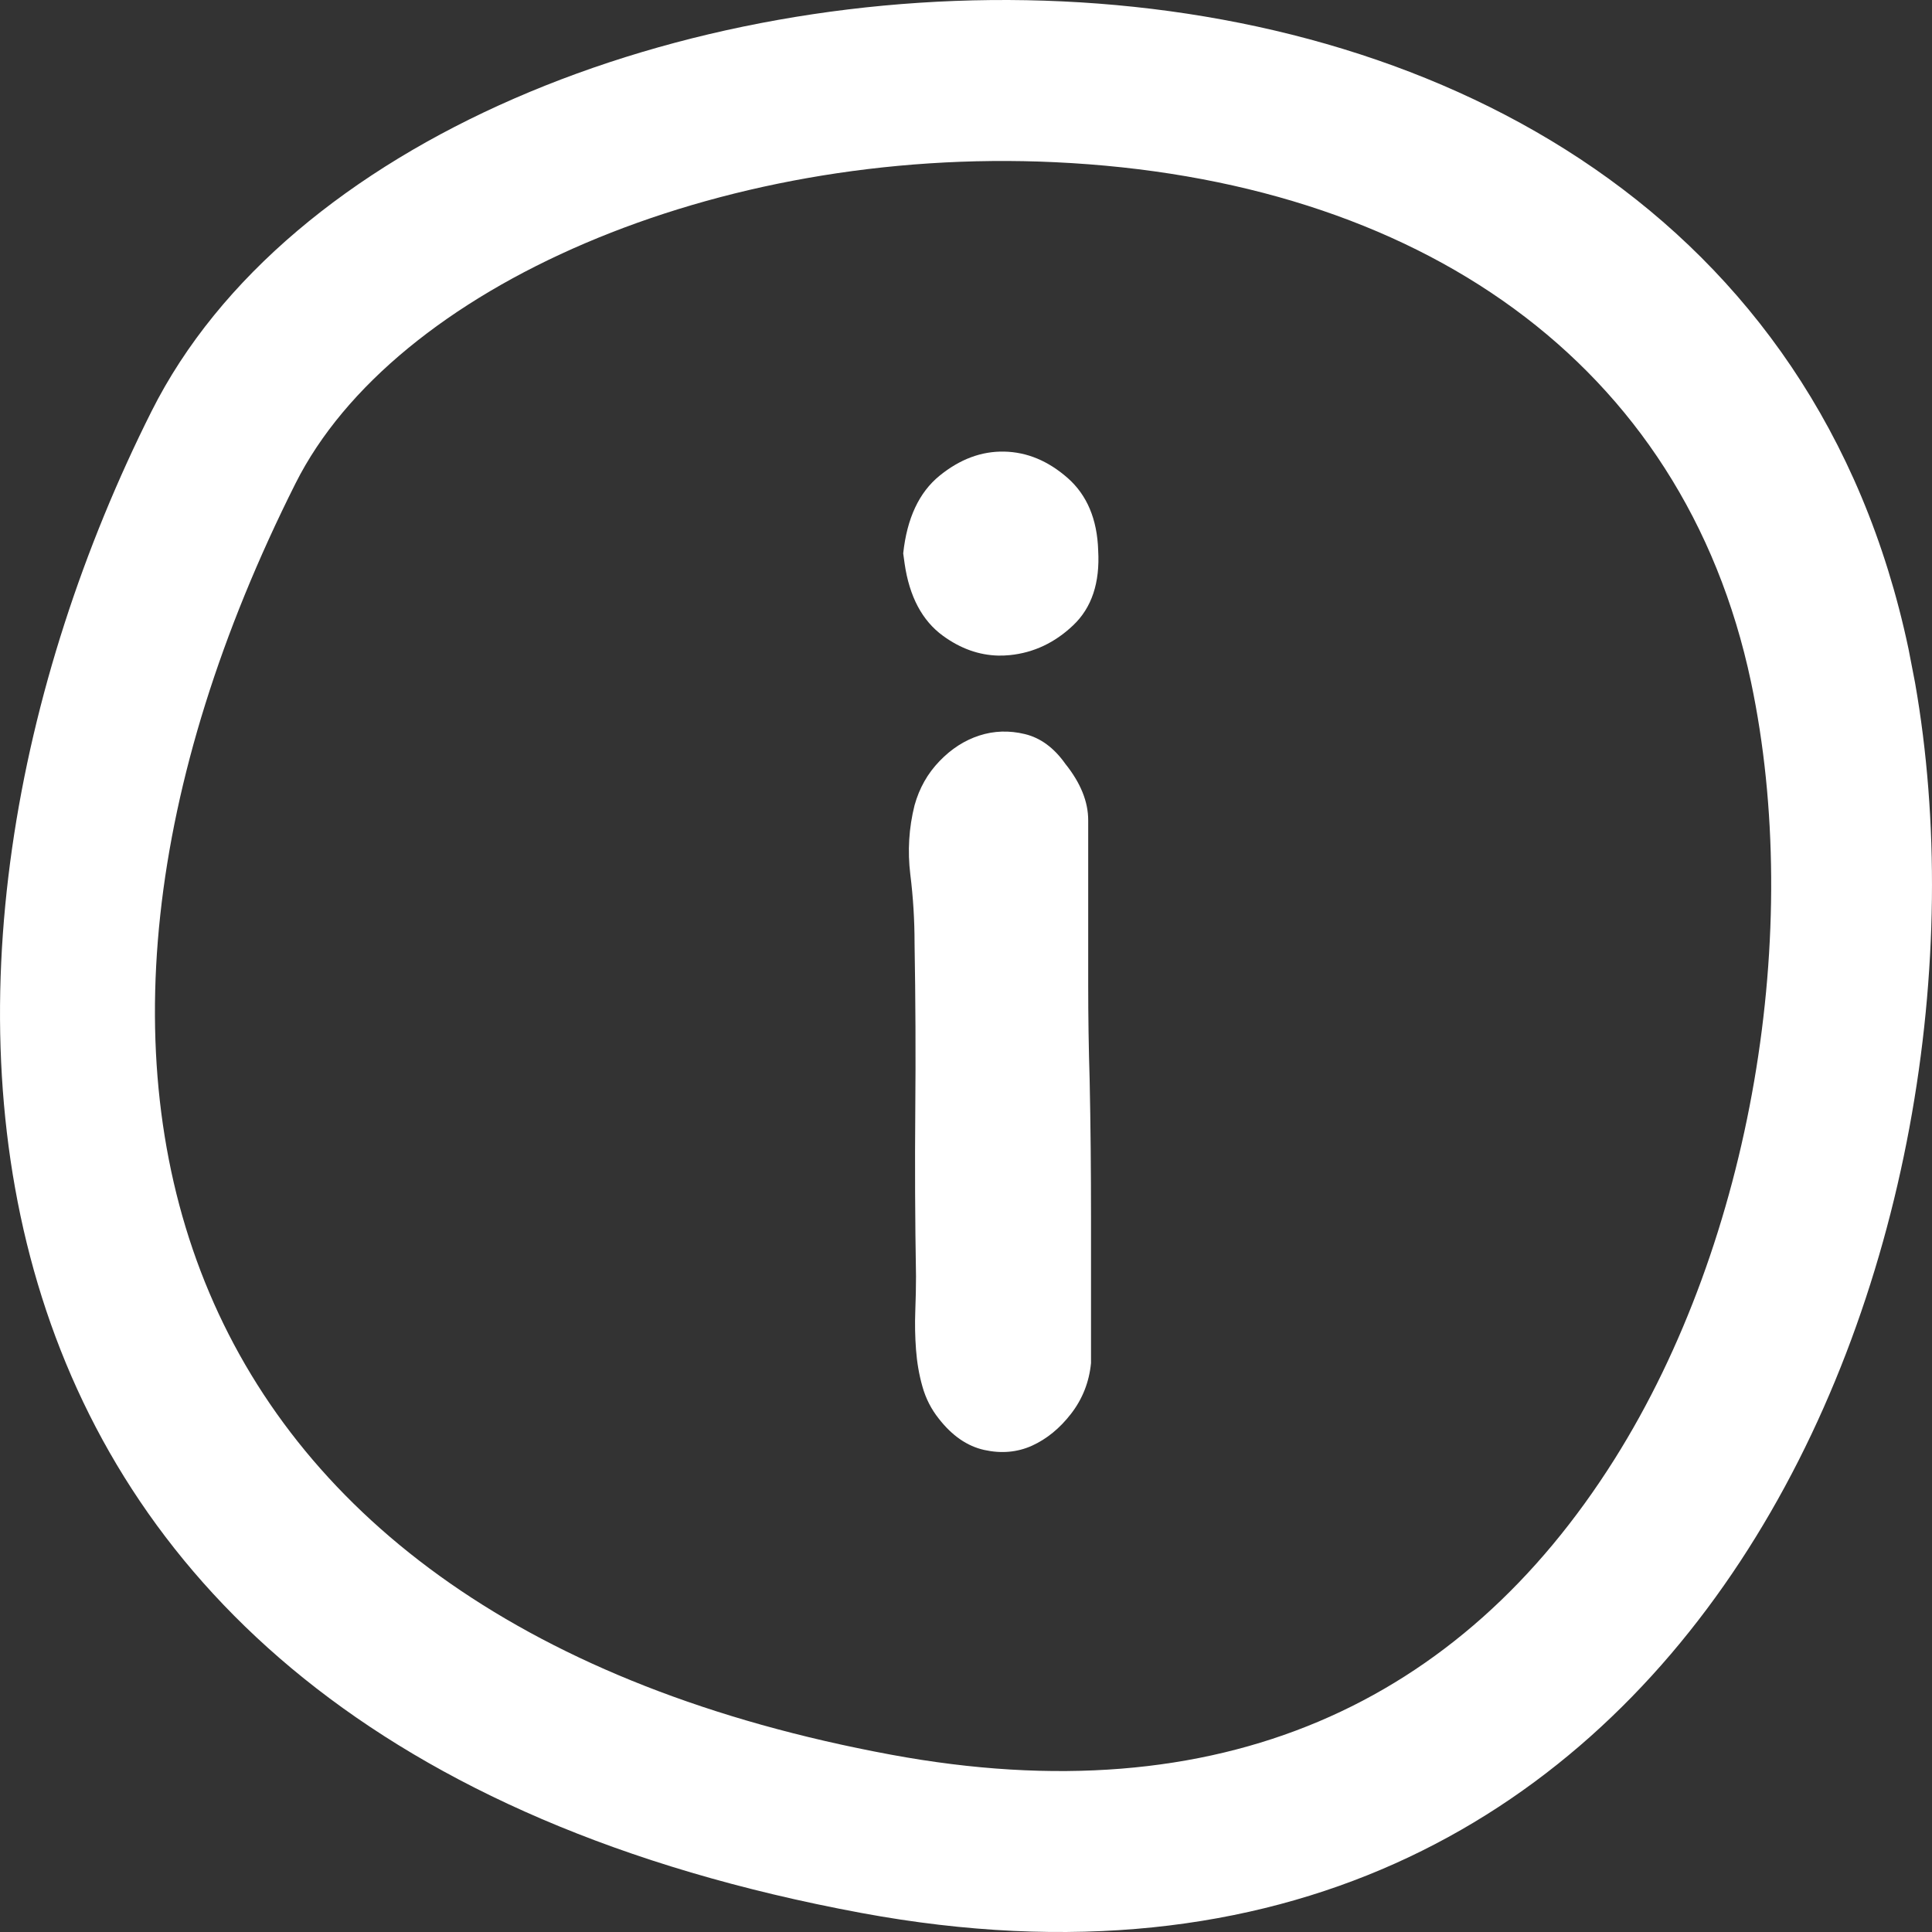 <svg width="24" height="24" viewBox="0 0 24 24" fill="none" xmlns="http://www.w3.org/2000/svg">
<rect x="0" y="0" width="24" height="24" fill="#333333" stroke="none"/>
<path fill-rule="evenodd" clip-rule="evenodd" d="M23.79 8.484L23.708 8.06C21.424 -2.753 5.244 -1.591 1.882 5.11C-1.48 11.811 -1.328 21.535 10.703 23.764C21.168 25.702 24.981 15.274 23.79 8.484ZM3.67 6.007C4.896 3.563 8.904 1.817 13.106 2.015C17.621 2.227 20.913 4.503 21.752 8.473C22.401 11.549 21.772 15.401 20.056 18.127C18.141 21.169 15.157 22.555 11.067 21.797C2.071 20.131 -0.051 13.421 3.67 6.007Z" fill="white"/>
<path fill-rule="evenodd" clip-rule="evenodd" d="M13.332 7.767C13.103 7.985 12.84 8.108 12.546 8.138C12.497 8.143 12.448 8.145 12.4 8.144C12.159 8.138 11.931 8.056 11.715 7.899C11.456 7.711 11.296 7.41 11.237 6.998L11.22 6.874C11.267 6.438 11.417 6.117 11.671 5.91C11.924 5.704 12.192 5.604 12.475 5.61C12.758 5.616 13.02 5.725 13.262 5.937C13.503 6.149 13.63 6.45 13.642 6.838C13.665 7.239 13.562 7.549 13.332 7.767ZM12.82 17.959C12.637 18.041 12.44 18.059 12.227 18.012C12.015 17.965 11.827 17.835 11.662 17.623C11.568 17.505 11.5 17.372 11.459 17.225C11.417 17.078 11.391 16.925 11.379 16.765C11.367 16.606 11.364 16.447 11.37 16.288C11.376 16.129 11.379 15.985 11.379 15.855C11.367 15.16 11.364 14.47 11.37 13.787C11.376 13.103 11.373 12.413 11.361 11.718C11.361 11.435 11.344 11.149 11.308 10.861C11.273 10.572 11.29 10.286 11.361 10.003C11.42 9.791 11.523 9.608 11.671 9.455C11.818 9.302 11.983 9.196 12.166 9.137C12.348 9.078 12.537 9.072 12.731 9.119C12.926 9.166 13.094 9.29 13.235 9.49C13.424 9.726 13.518 9.959 13.518 10.189V12.231C13.518 12.631 13.524 13.026 13.536 13.415C13.548 13.981 13.553 14.547 13.553 15.113V16.933C13.53 17.169 13.447 17.378 13.306 17.561C13.165 17.744 13.002 17.876 12.82 17.959Z" fill="white"/>
</svg>
